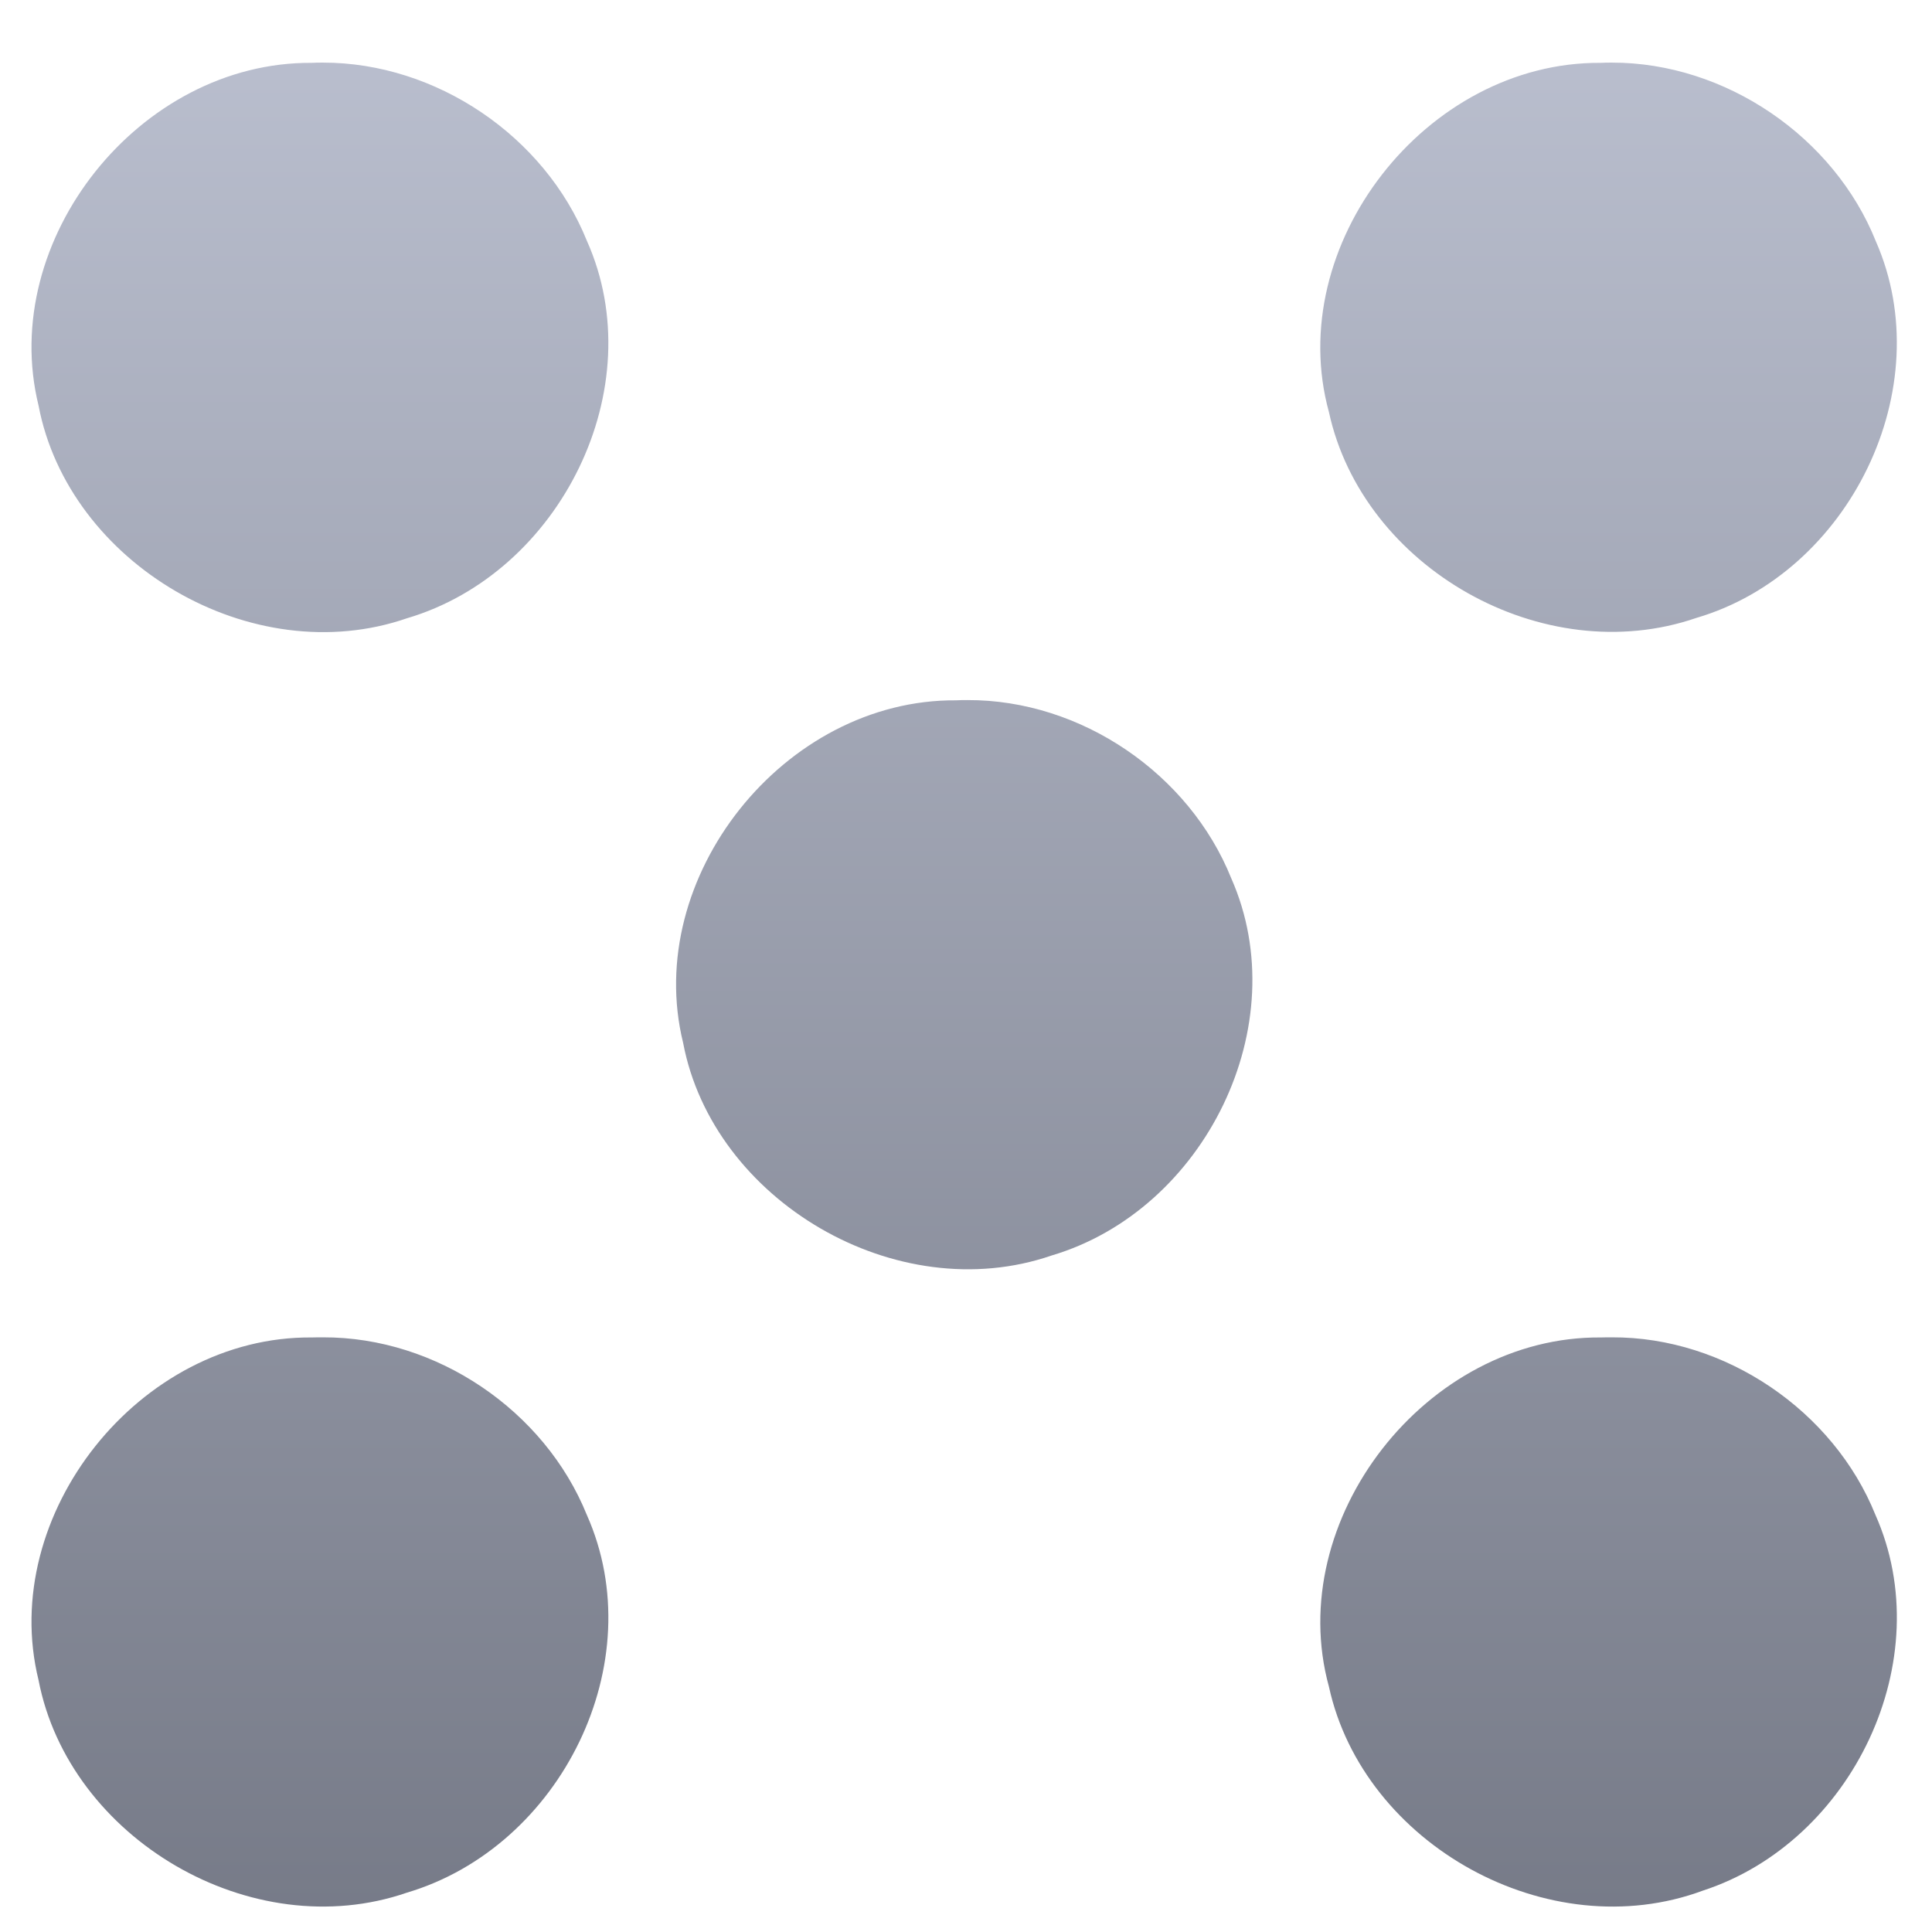 <svg xmlns="http://www.w3.org/2000/svg" xmlns:xlink="http://www.w3.org/1999/xlink" width="64" height="64" viewBox="0 0 64 64" version="1.1"><defs><linearGradient id="linear0" gradientUnits="userSpaceOnUse" x1="0" y1="0" x2="0" y2="1" gradientTransform="matrix(75.096,0,0,74.597,-5.674,-4.929)"><stop offset="0" style="stop-color:#c1c6d6;stop-opacity:1;"/><stop offset="1" style="stop-color:#6f7380;stop-opacity:1;"/></linearGradient></defs><g id="surface1"><path style=" stroke:none;fill-rule:nonzero;fill:url(#linear0);" d="M 10.691 2.074 C 10.566 2.074 10.445 2.074 10.324 2.082 C 4.625 2.043 -0.074 7.949 1.277 13.434 C 2.27 18.668 8.344 22.258 13.484 20.48 C 18.566 18.98 21.617 12.84 19.441 7.977 C 18.047 4.516 14.453 2.07 10.691 2.074 M 53.391 2.074 C 53.27 2.074 53.145 2.074 53.023 2.082 C 47.23 2.043 42.504 8.133 44.023 13.652 C 45.141 18.801 51.113 22.219 56.195 20.469 C 61.266 18.98 64.273 12.848 62.141 7.996 C 60.762 4.547 57.168 2.07 53.391 2.074 M 32.043 23.191 C 31.922 23.191 31.797 23.191 31.676 23.199 C 25.969 23.156 21.281 29.074 22.629 34.543 C 23.617 39.773 29.699 43.359 34.836 41.59 C 39.91 40.086 42.938 33.953 40.785 29.09 C 39.398 25.641 35.82 23.176 32.043 23.191 M 10.699 44.301 C 10.578 44.301 10.457 44.301 10.332 44.305 C 4.625 44.254 -0.074 50.176 1.277 55.656 C 2.285 60.895 8.328 64.477 13.484 62.695 C 18.582 61.18 21.617 55.066 19.438 50.18 C 18.043 46.73 14.461 44.289 10.699 44.301 M 53.395 44.301 C 53.277 44.301 53.156 44.301 53.035 44.305 C 47.246 44.254 42.504 50.348 44.023 55.875 C 45.164 61.098 51.289 64.527 56.41 62.629 C 61.371 61.012 64.258 54.973 62.125 50.18 C 60.742 46.742 57.156 44.285 53.395 44.301 "/></g></svg>
